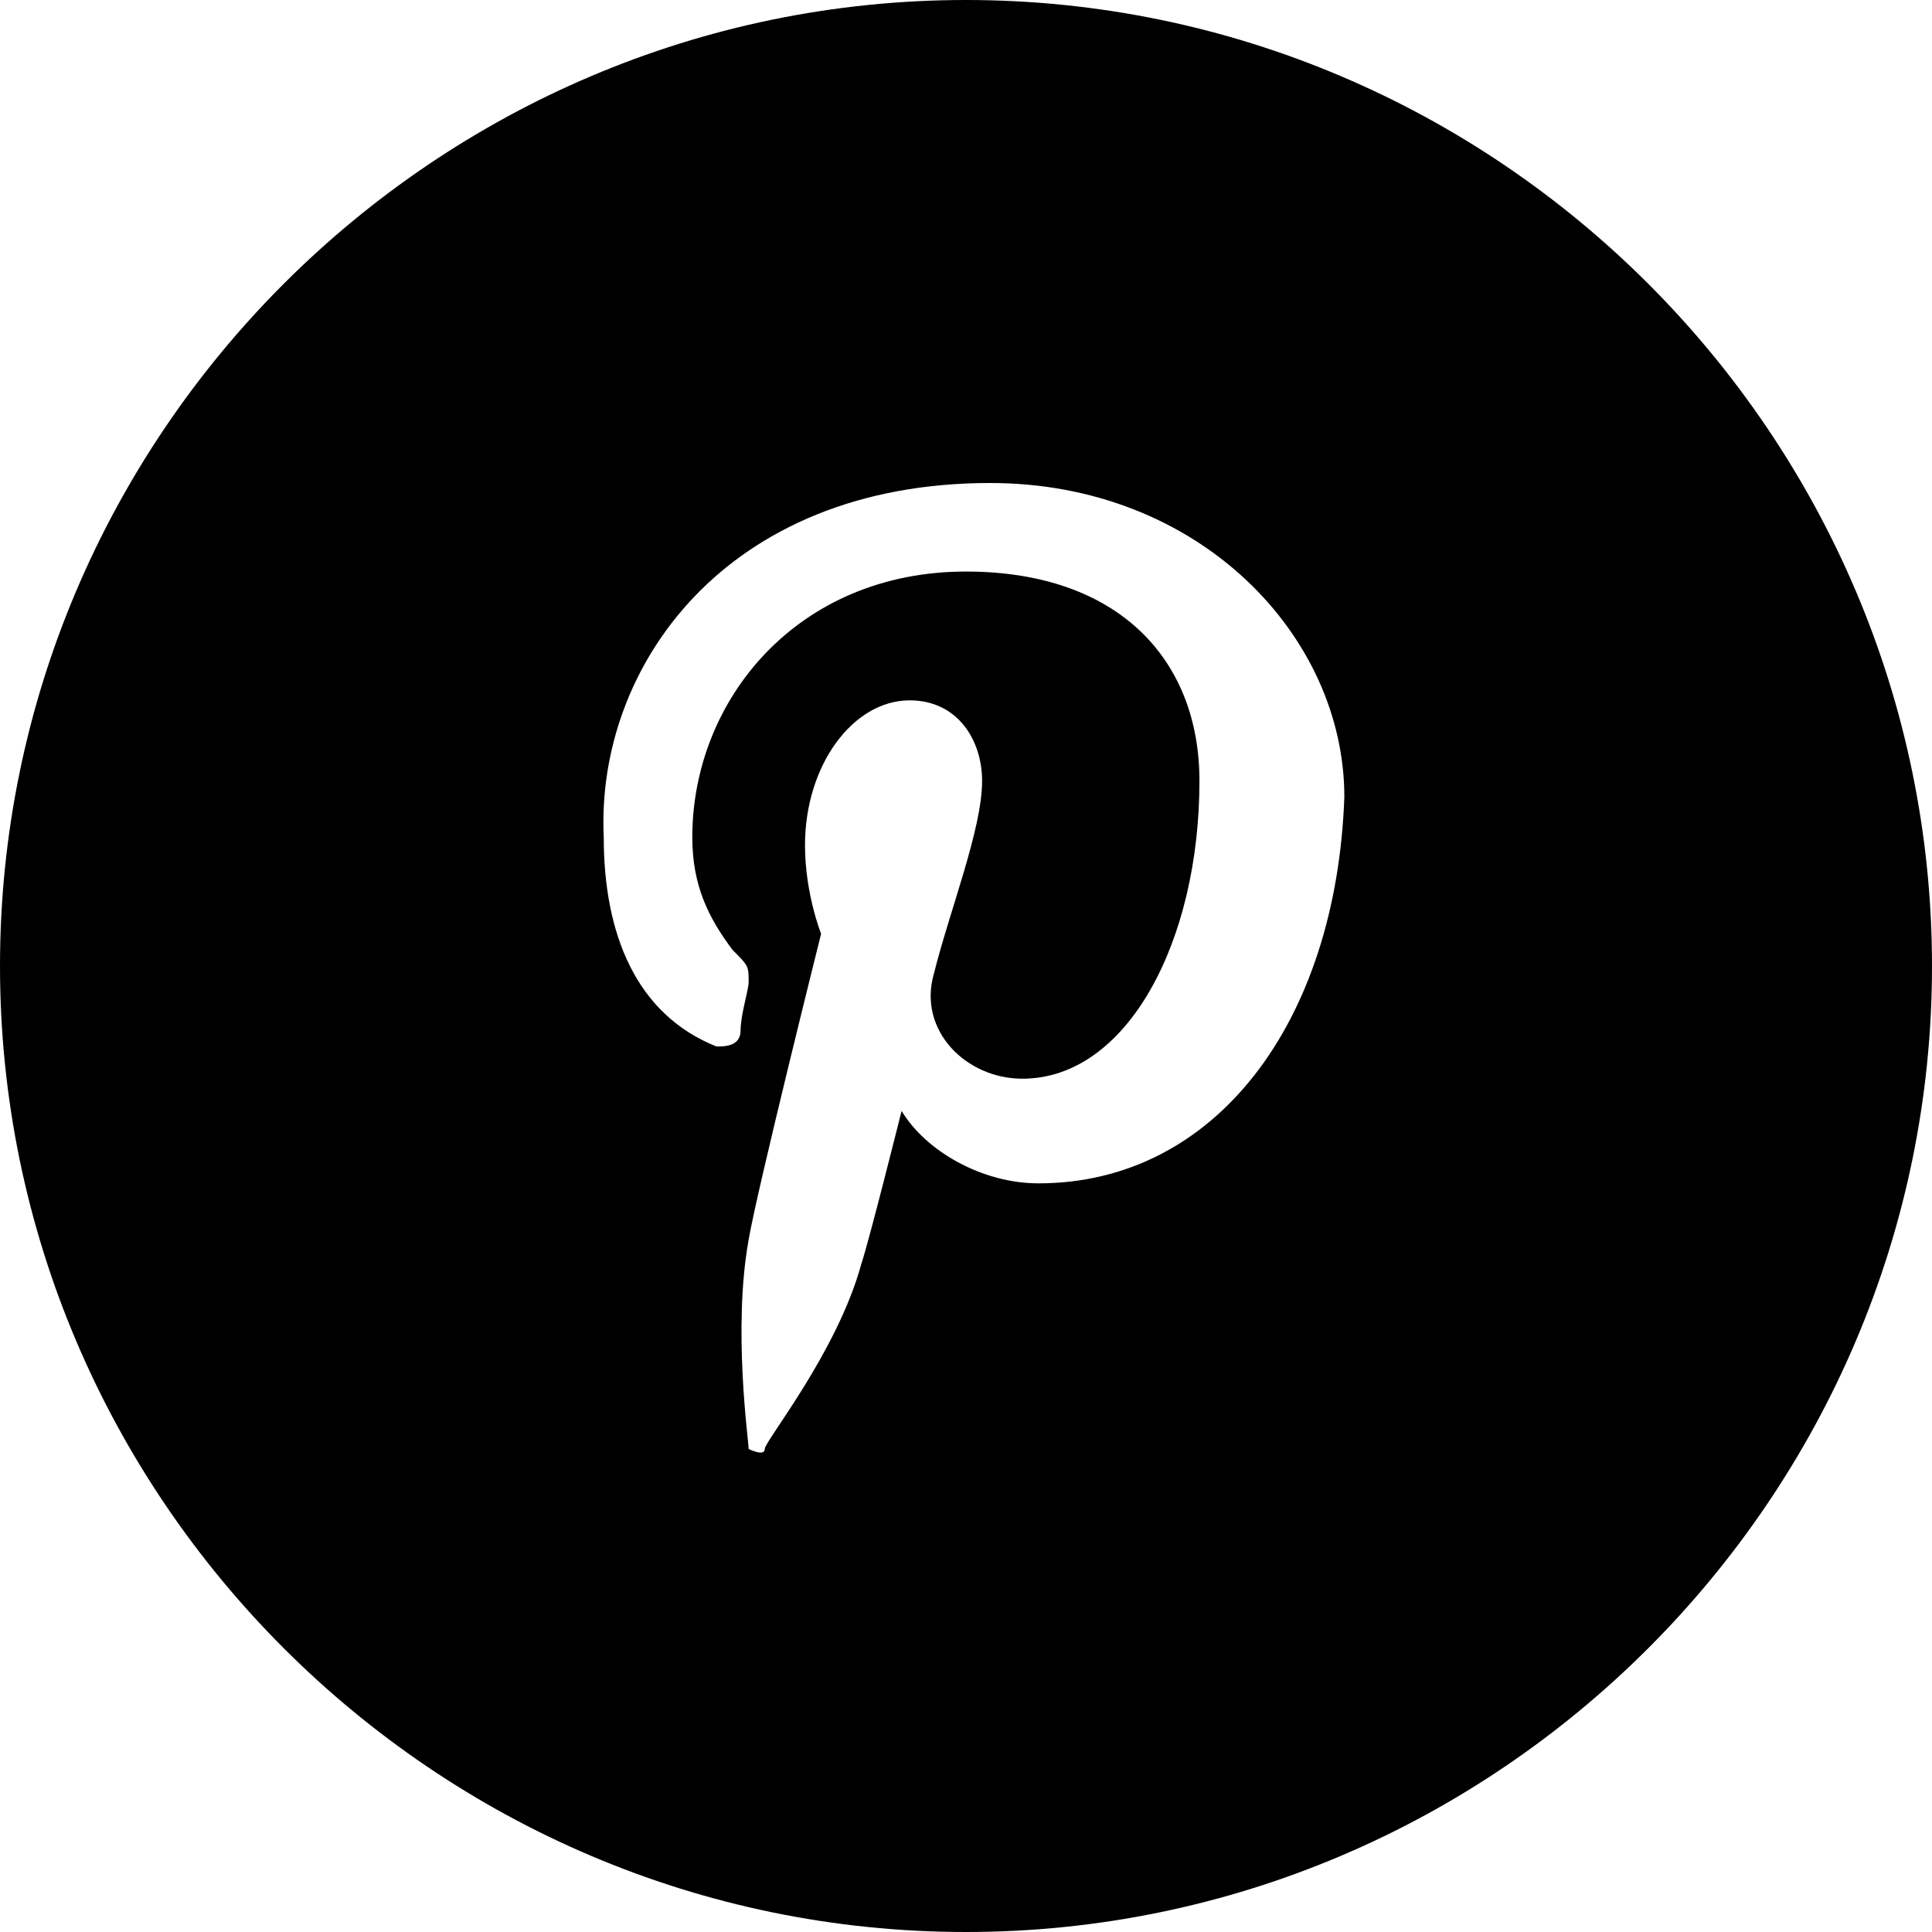 <svg id="nc_icon" xmlns="http://www.w3.org/2000/svg" xmlns:xlink="http://www.w3.org/1999/xlink" x="0px" y="0px" viewBox="0 0 24 24"><g >
<path fill="currentColor" d="M12,0C5.4,0,0,5.4,0,12c0,6.6,5.4,12,12,12s12-5.4,12-12C24,5.4,18.6,0,12,0z M12.9,14.7&#10;&#9;c-0.7,0-1.4-0.4-1.7-0.9c0,0-0.4,1.6-0.5,1.9c-0.3,1.1-1.2,2.2-1.2,2.3c0,0.1-0.2,0-0.2,0c0-0.1-0.2-1.5,0-2.6&#10;&#9;c0.1-0.6,0.9-3.8,0.9-3.8S10,11.1,10,10.5c0-1,0.6-1.8,1.3-1.8c0.6,0,0.9,0.5,0.9,1c0,0.6-0.4,1.6-0.6,2.4c-0.2,0.7,0.4,1.3,1.1,1.3&#10;&#9;c1.3,0,2.2-1.7,2.2-3.7c0-1.5-1-2.6-2.9-2.6c-2.1,0-3.4,1.6-3.4,3.3c0,0.6,0.2,1,0.5,1.4C9.3,12,9.3,12,9.3,12.2&#10;&#9;c0,0.1-0.1,0.4-0.1,0.6c0,0.2-0.2,0.2-0.3,0.2c-1-0.4-1.4-1.4-1.4-2.6C7.4,8.3,9,6,12.3,6c2.6,0,4.4,1.9,4.4,3.9&#10;&#9;C16.6,12.7,15.1,14.7,12.9,14.7z"/>
</g></svg>